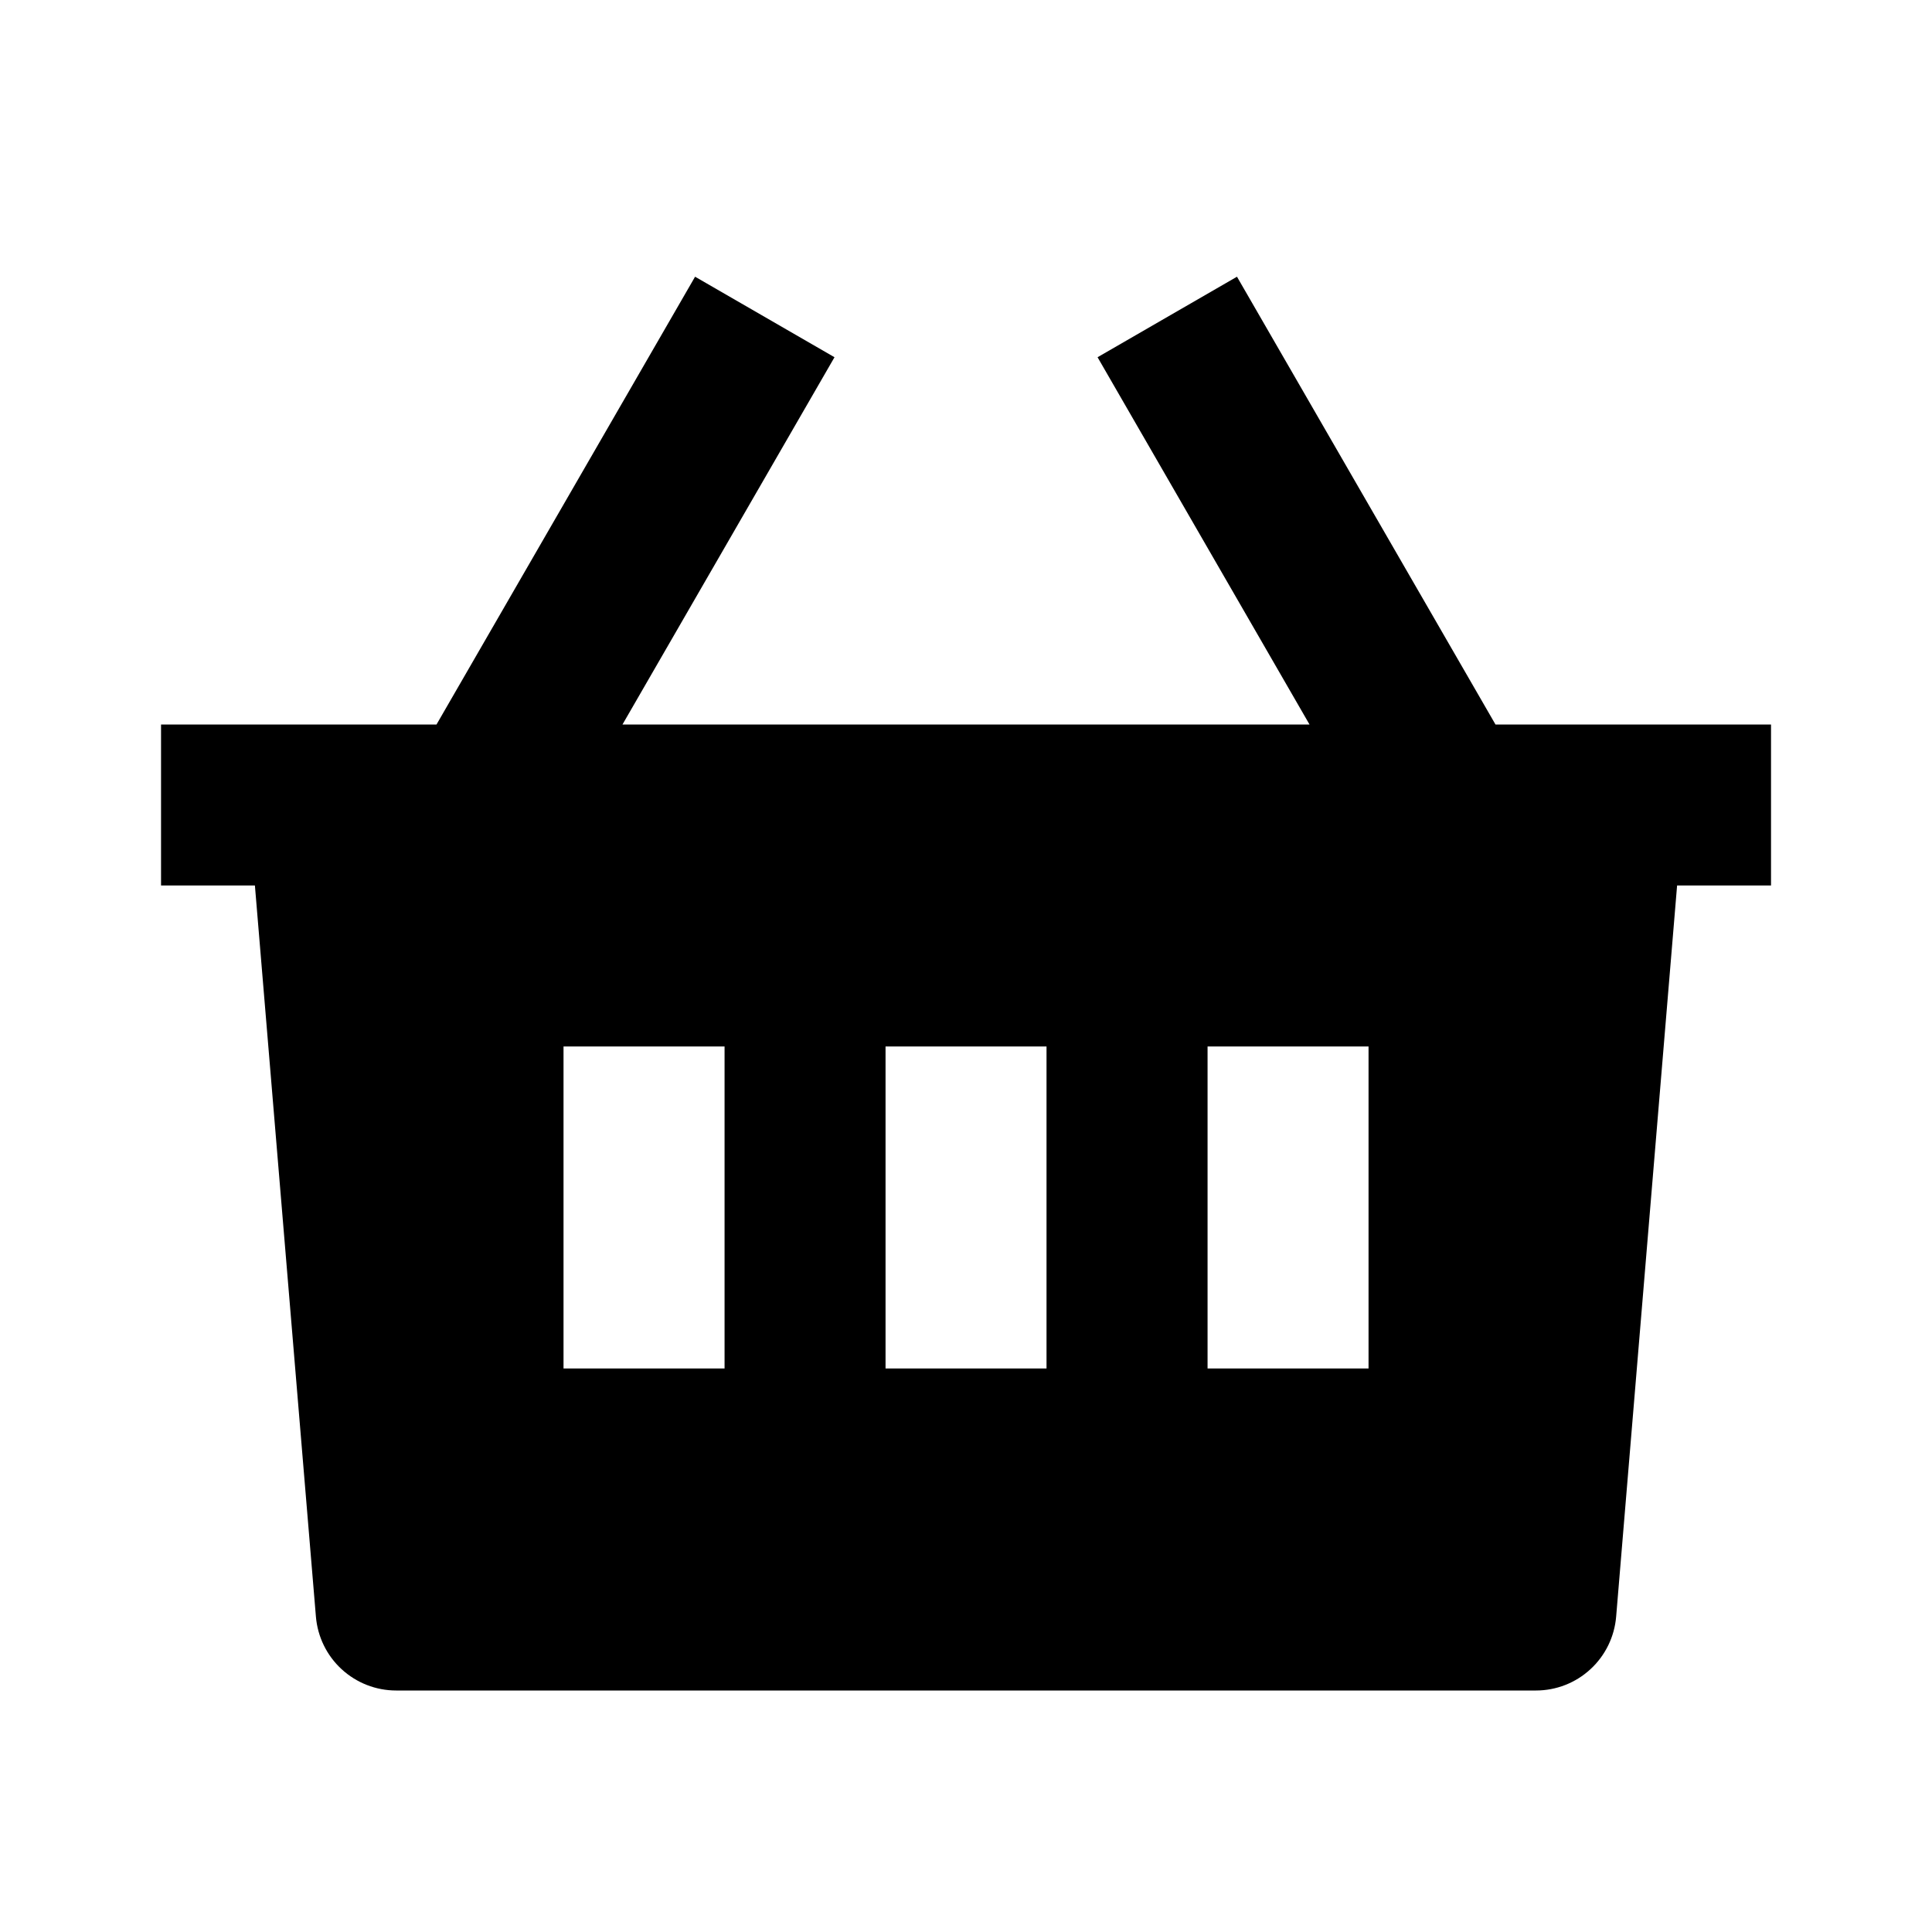 <svg width="31" height="31" viewBox="0 0 31 31" fill="none" xmlns="http://www.w3.org/2000/svg">
<g id="Group 2">
<path id="Vector" d="M19.848 4.44L23.996 11.625H28.417V14.208H26.91L25.932 25.94C25.905 26.263 25.758 26.564 25.52 26.783C25.282 27.003 24.97 27.125 24.646 27.125H6.356C6.032 27.125 5.72 27.003 5.481 26.783C5.243 26.564 5.096 26.263 5.069 25.94L4.09 14.208H2.584V11.625H7.004L11.153 4.44L13.39 5.732L9.988 11.625H21.012L17.611 5.732L19.848 4.44ZM16.792 16.791H14.209V21.958H16.792V16.791ZM11.626 16.791H9.042V21.958H11.626V16.791ZM21.959 16.791H19.376V21.958H21.959V16.791Z" fill="black"/>
</g>
</svg>
